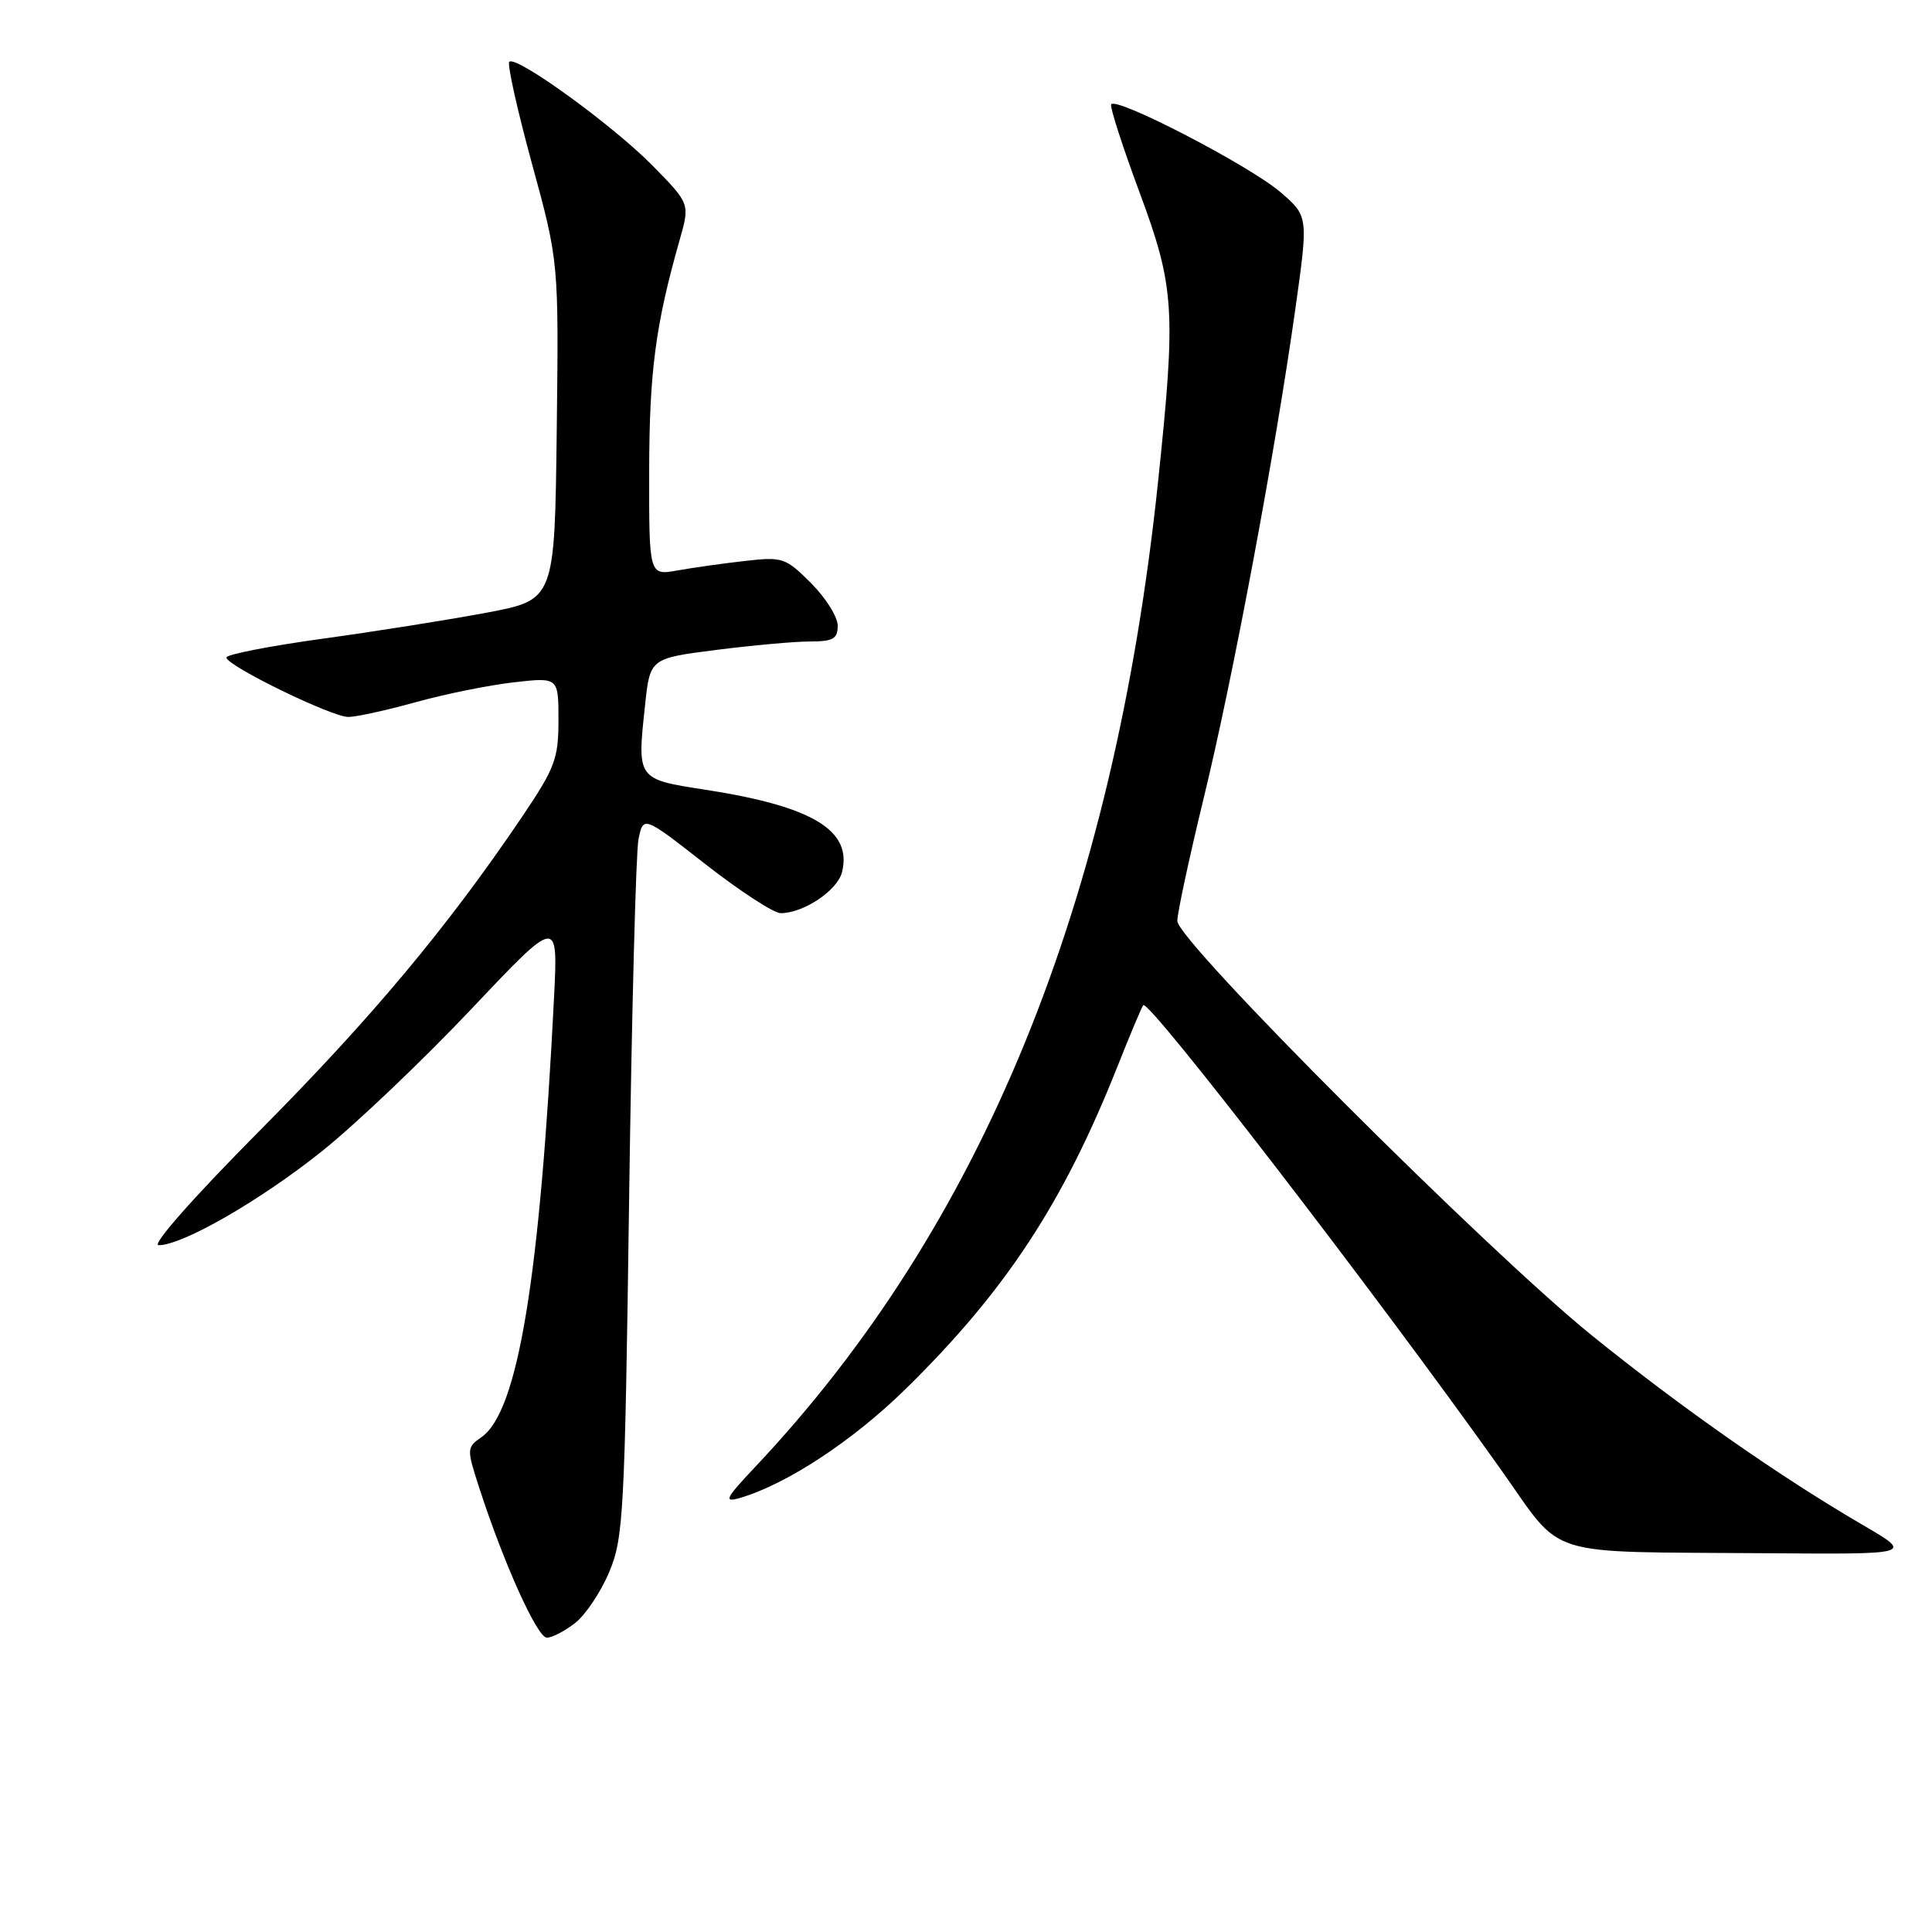 <?xml version="1.0" encoding="UTF-8" standalone="no"?>
<!DOCTYPE svg PUBLIC "-//W3C//DTD SVG 1.1//EN" "http://www.w3.org/Graphics/SVG/1.1/DTD/svg11.dtd" >
<svg xmlns="http://www.w3.org/2000/svg" xmlns:xlink="http://www.w3.org/1999/xlink" version="1.1" viewBox="0 0 256 256">
 <g >
 <path fill="currentColor"
d=" M 76.23 215.04 C 77.60 213.96 79.63 210.92 80.73 208.29 C 82.61 203.82 82.79 200.55 83.36 158.94 C 83.70 134.43 84.26 112.96 84.60 111.23 C 85.24 108.07 85.24 108.07 93.51 114.54 C 98.06 118.09 102.53 121.00 103.44 121.00 C 106.47 121.00 110.96 118.00 111.57 115.57 C 112.96 110.03 107.68 106.84 93.44 104.64 C 84.38 103.24 84.41 103.29 85.47 93.48 C 86.13 87.24 86.13 87.24 94.88 86.12 C 99.70 85.51 105.29 85.00 107.32 85.00 C 110.39 85.00 111.00 84.65 111.00 82.90 C 111.00 81.74 109.41 79.21 107.46 77.26 C 104.09 73.89 103.69 73.76 98.71 74.33 C 95.85 74.65 91.81 75.22 89.75 75.59 C 86.00 76.26 86.00 76.26 86.02 62.38 C 86.04 49.22 86.86 43.03 90.07 31.75 C 91.42 26.99 91.42 26.99 86.46 21.94 C 81.20 16.59 68.37 7.29 67.48 8.19 C 67.19 8.48 68.54 14.56 70.49 21.70 C 74.04 34.68 74.04 34.68 73.77 57.08 C 73.50 79.48 73.50 79.48 64.50 81.18 C 59.55 82.11 49.76 83.67 42.75 84.63 C 35.74 85.60 30.00 86.72 30.00 87.12 C 30.00 88.20 43.94 95.00 46.15 95.00 C 47.18 95.00 51.21 94.12 55.10 93.04 C 58.99 91.96 64.83 90.78 68.09 90.41 C 74.00 89.74 74.00 89.74 74.00 95.42 C 74.00 100.55 73.54 101.77 69.13 108.30 C 59.25 122.91 49.24 134.88 34.48 149.75 C 25.67 158.62 20.04 165.00 21.01 165.00 C 24.20 165.00 34.54 159.04 42.69 152.52 C 47.19 148.91 56.06 140.47 62.41 133.75 C 73.94 121.55 73.94 121.55 73.42 132.02 C 71.55 169.35 68.64 187.04 63.81 190.42 C 61.83 191.81 61.82 191.95 63.51 197.17 C 66.76 207.19 71.19 217.00 72.46 217.00 C 73.16 217.00 74.85 216.12 76.23 215.04 Z  M 246.93 202.13 C 235.72 195.59 222.85 186.58 210.94 176.96 C 197.01 165.70 156.00 124.70 156.00 122.03 C 156.00 120.99 157.57 113.70 159.48 105.82 C 163.36 89.91 168.94 60.09 171.62 41.08 C 173.37 28.66 173.37 28.66 169.70 25.49 C 165.62 21.96 147.65 12.65 147.23 13.85 C 147.08 14.27 148.77 19.49 150.98 25.45 C 155.65 38.02 155.84 41.05 153.46 63.73 C 147.58 119.75 130.11 162.50 100.08 194.36 C 96.12 198.56 95.84 199.12 98.00 198.50 C 104.21 196.70 113.02 190.91 120.05 184.00 C 133.28 171.01 140.89 159.40 148.08 141.29 C 149.78 137.00 151.31 133.36 151.49 133.19 C 152.26 132.40 182.19 171.25 198.86 194.70 C 207.36 206.65 203.94 205.57 234.00 205.81 C 253.50 205.96 253.50 205.96 246.93 202.13 Z "/>
</g>
</svg>